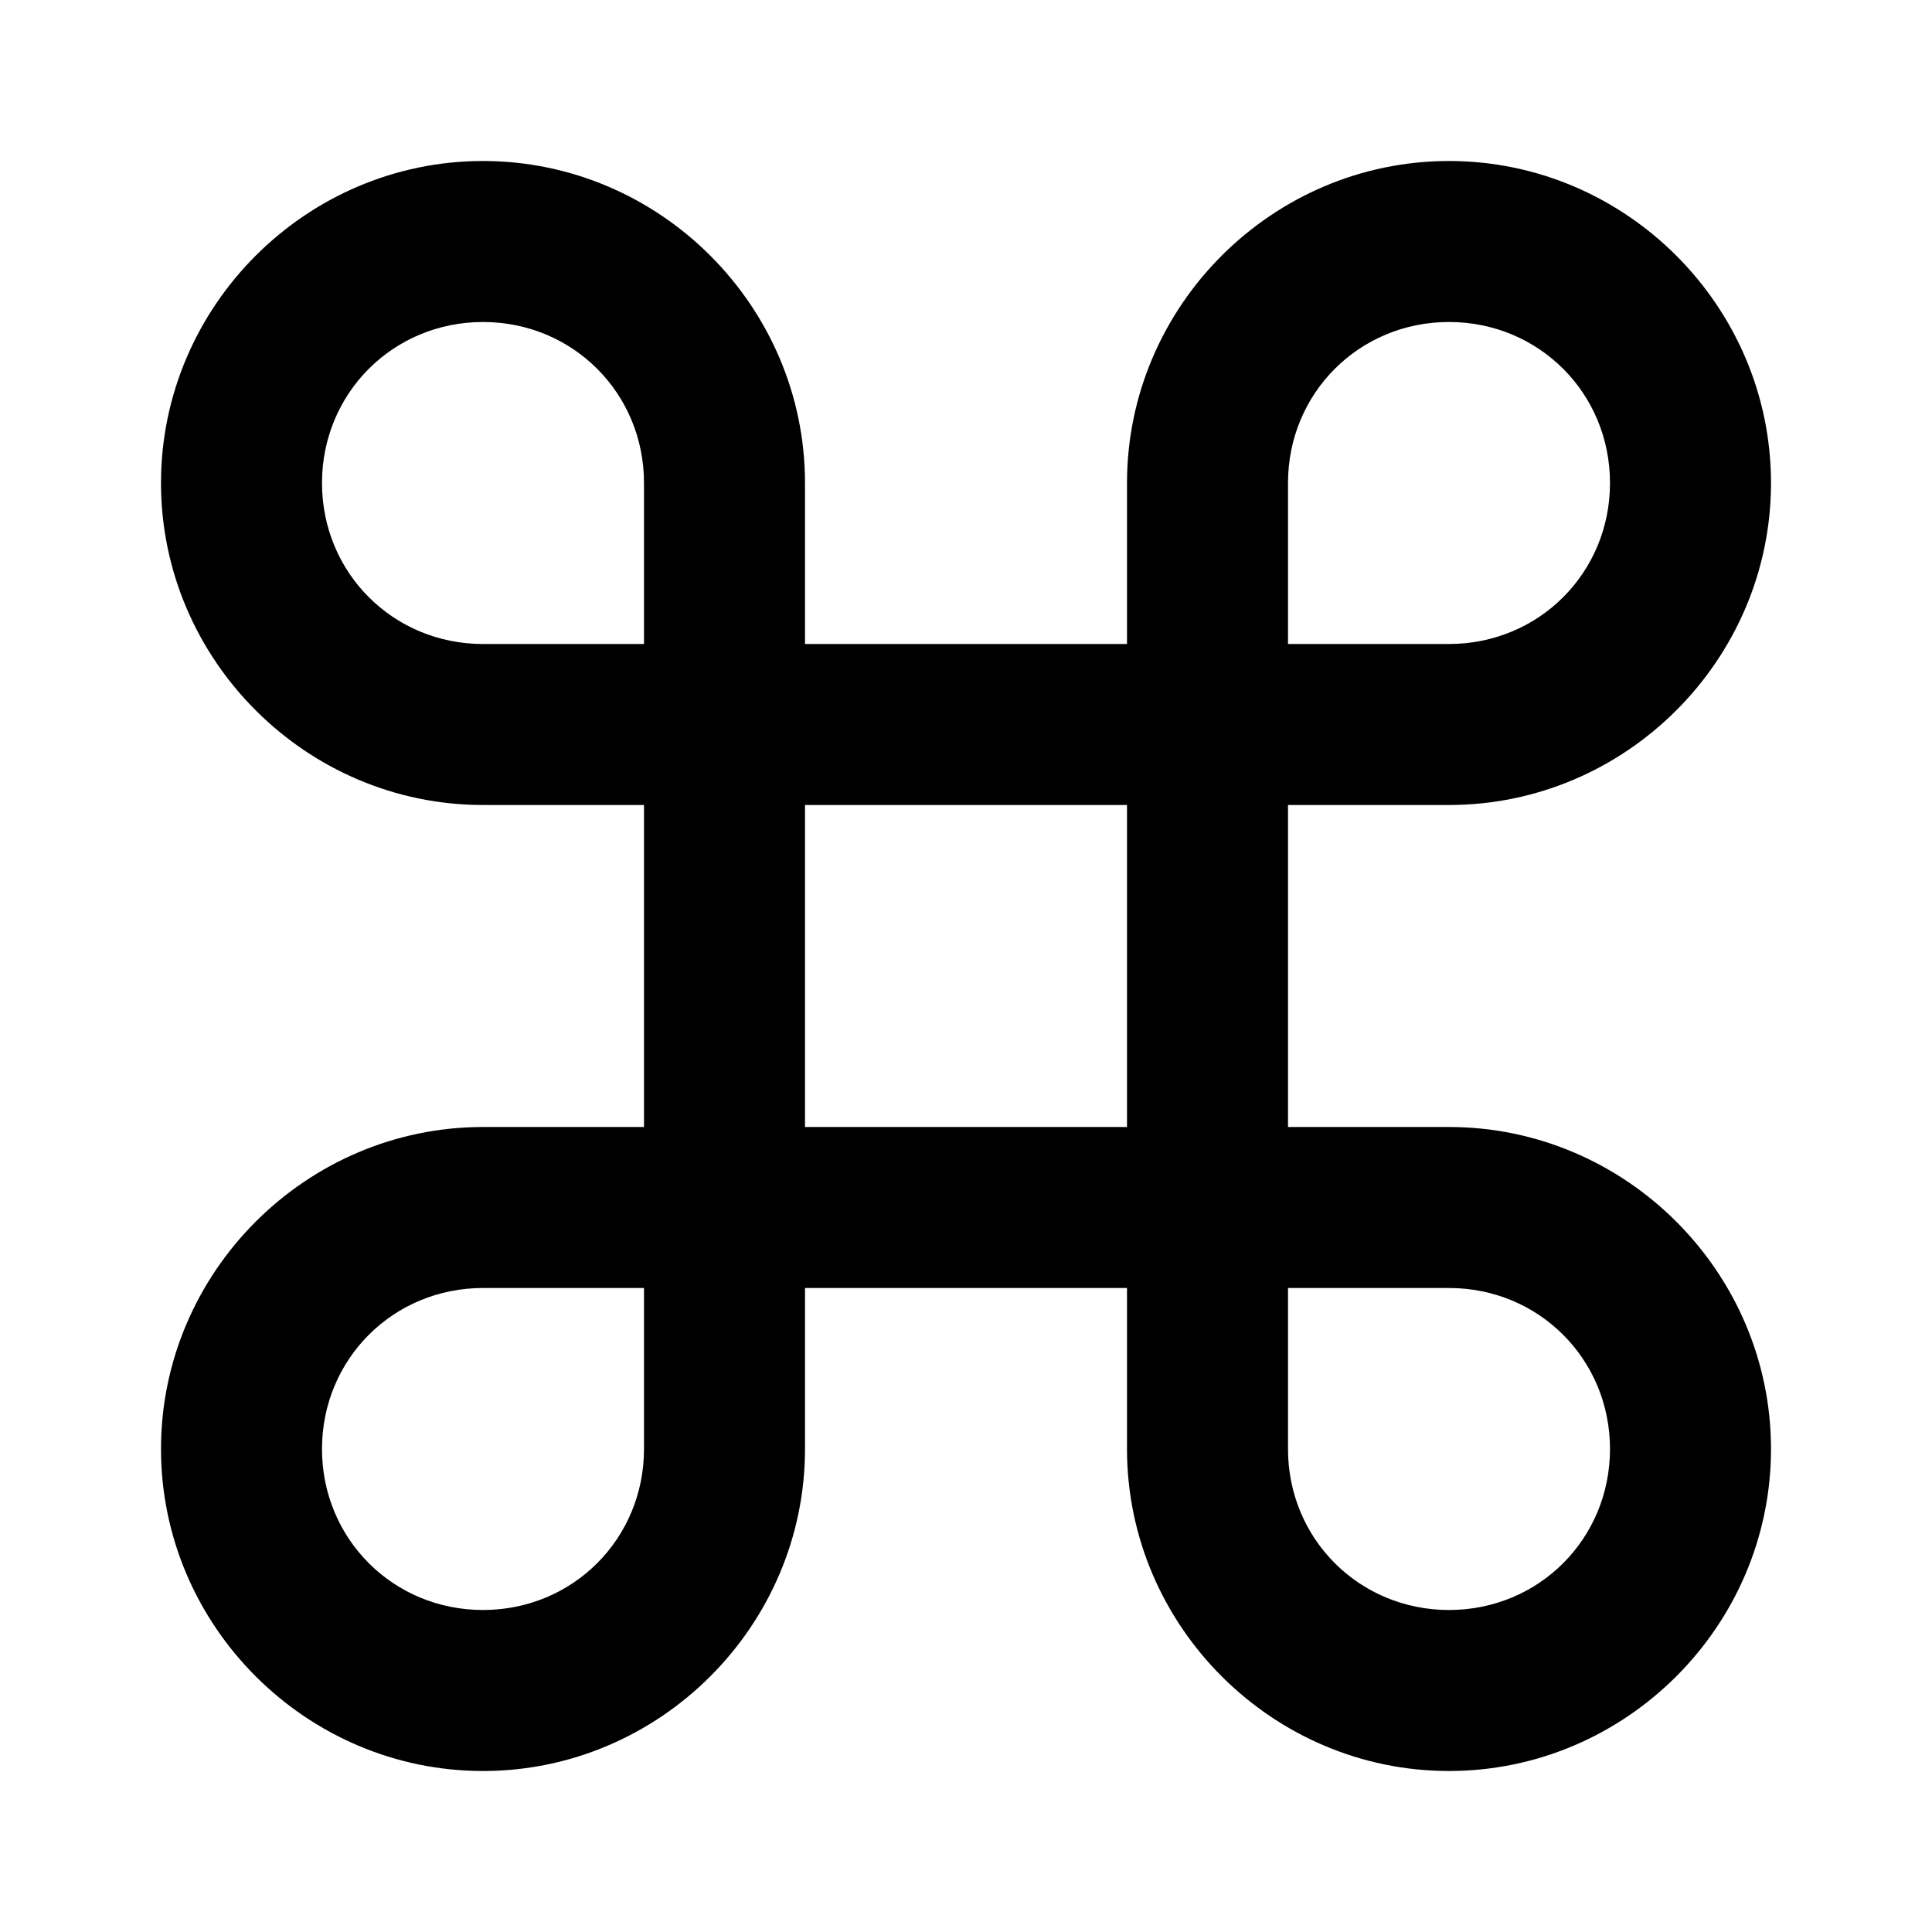 <svg xmlns="http://www.w3.org/2000/svg" width="24" height="24" viewBox="0 0 24 24"><path d="M6 2C3.803 2 2 3.803 2 6s1.803 4 4 4h2v4H6c-2.197 0-4 1.803-4 4s1.803 4 4 4 4-1.803 4-4v-2h4v2c0 2.197 1.803 4 4 4s4-1.803 4-4-1.803-4-4-4h-2v-4h2c2.197 0 4-1.803 4-4s-1.803-4-4-4-4 1.803-4 4v2h-4V6c0-2.197-1.803-4-4-4zm0 2c1.116 0 2 .884 2 2v2H6c-1.116 0-2-.884-2-2s.884-2 2-2zm12 0c1.116 0 2 .884 2 2s-.884 2-2 2h-2V6c0-1.116.884-2 2-2zm-8 6h4v4h-4zm-4 6h2v2c0 1.116-.884 2-2 2s-2-.884-2-2 .884-2 2-2zm10 0h2c1.116 0 2 .884 2 2s-.884 2-2 2-2-.884-2-2z"/></svg>